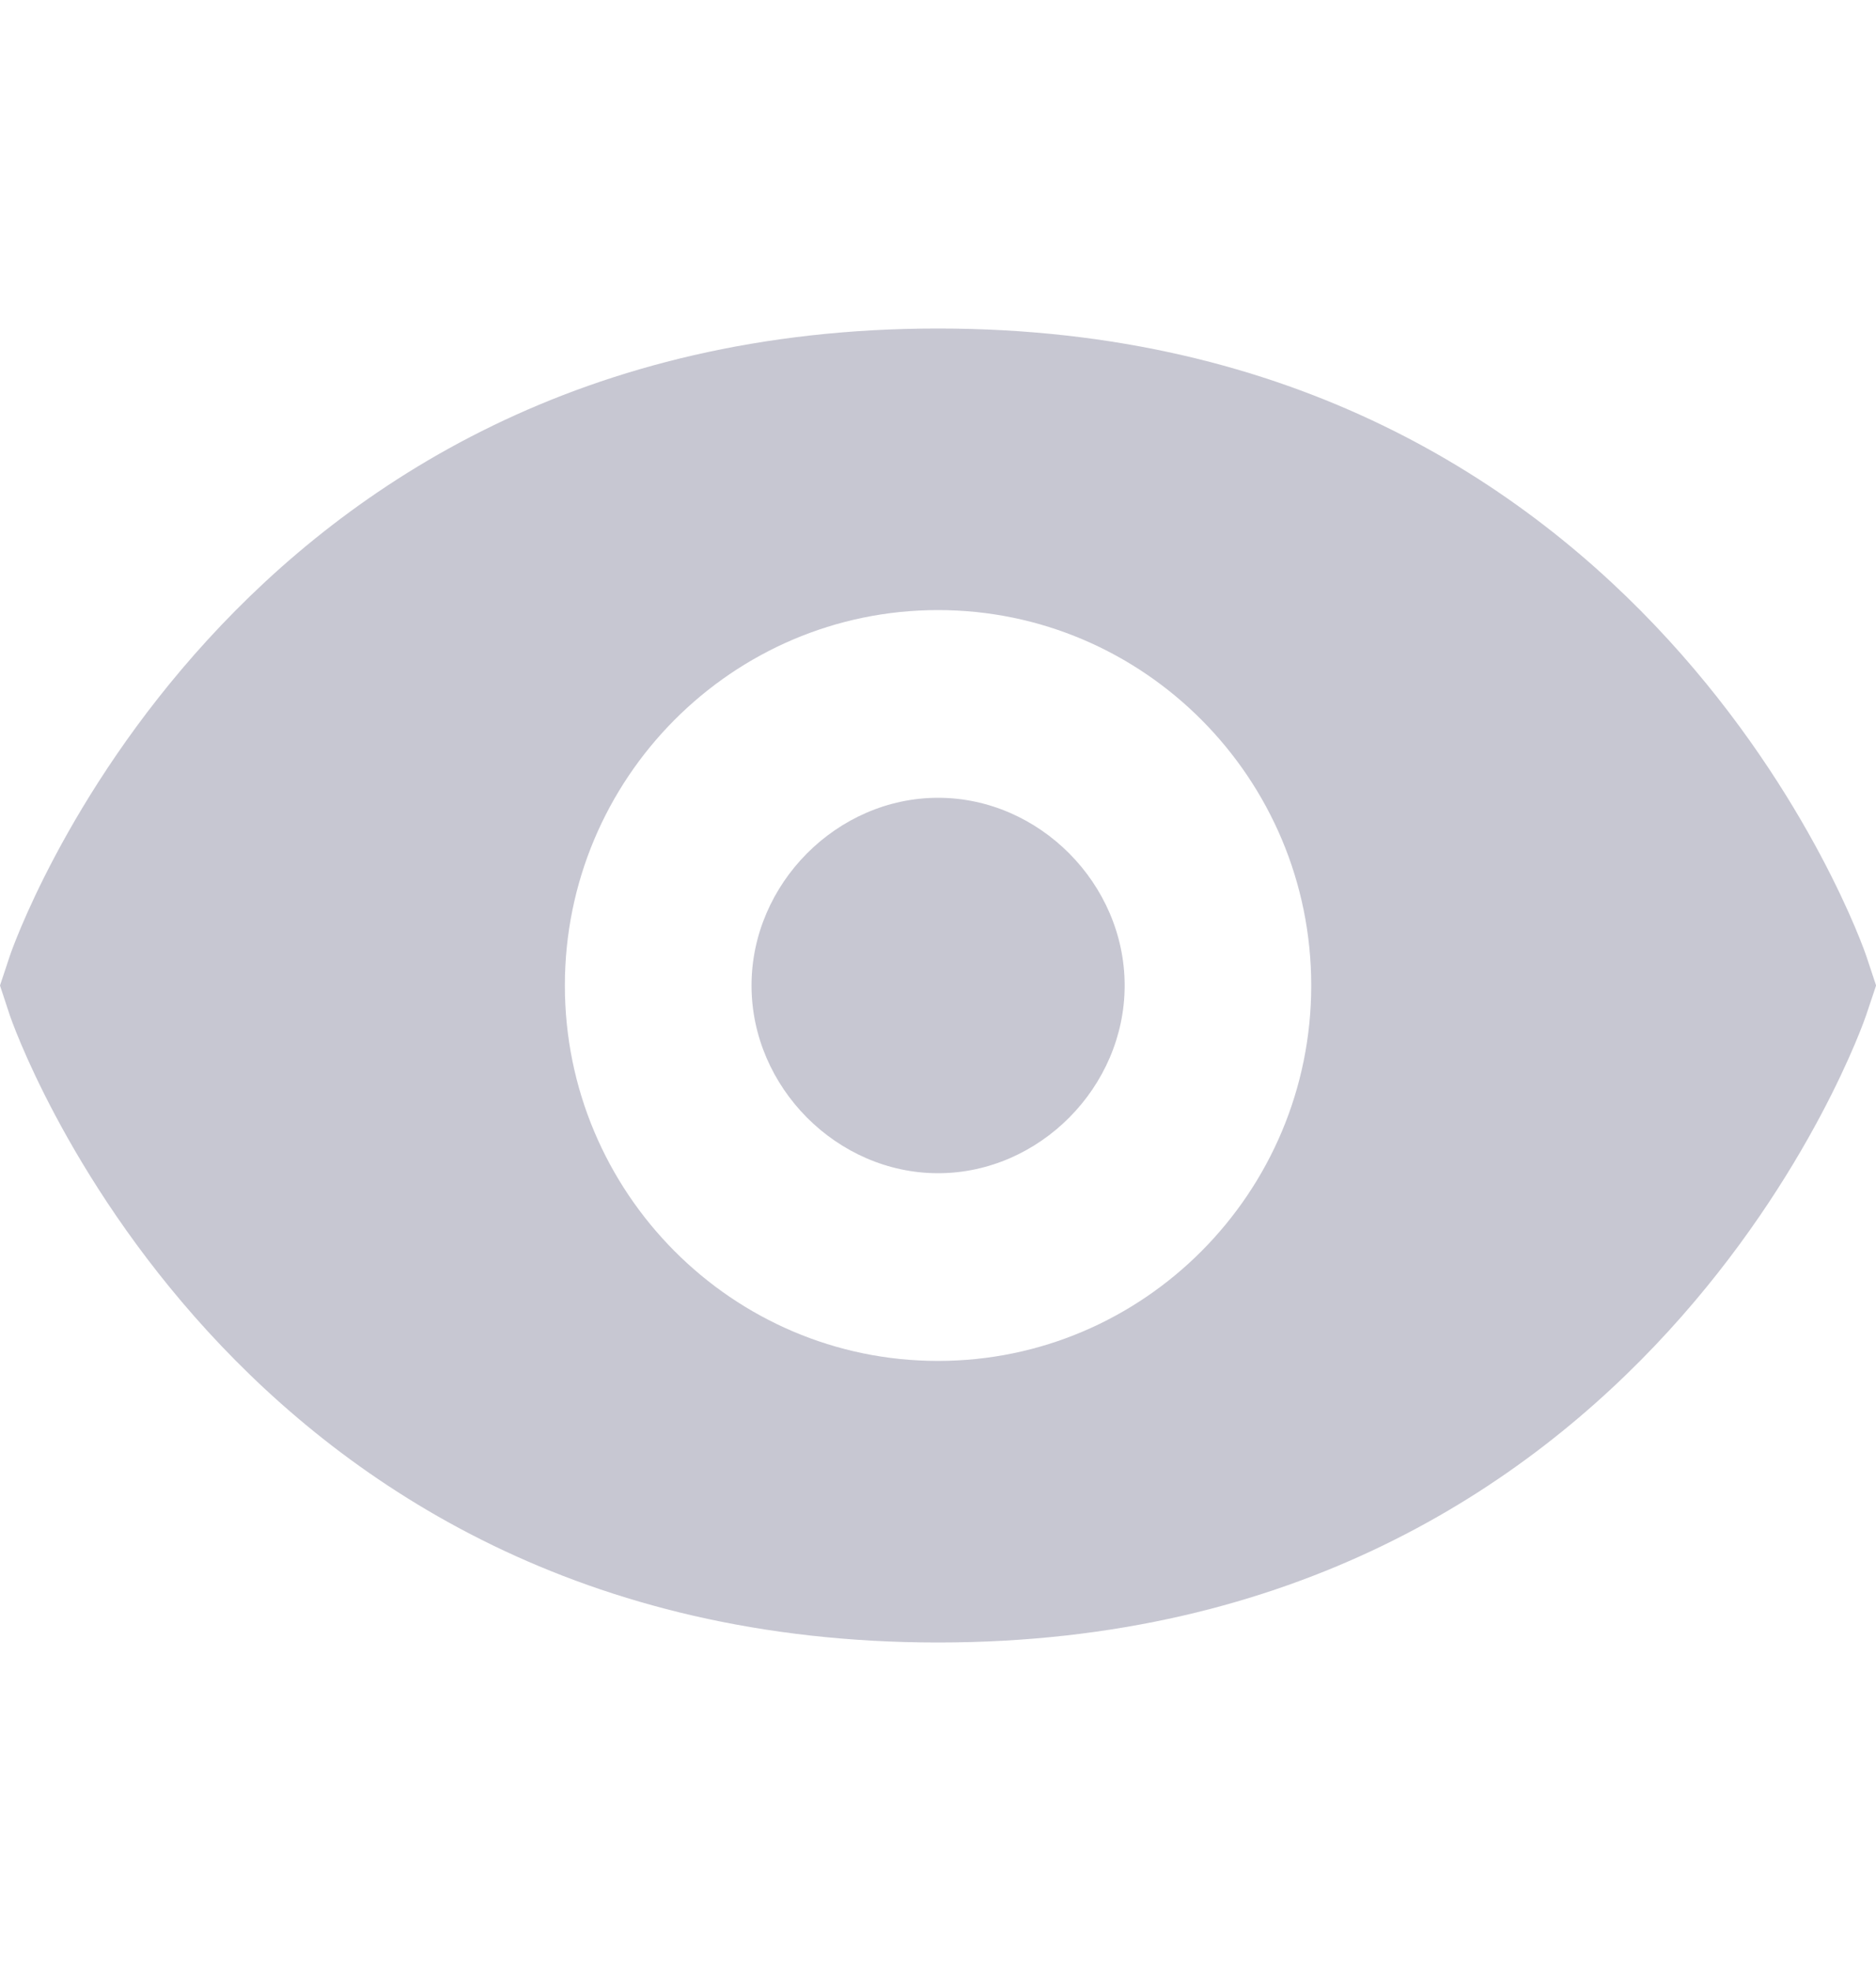 <svg width="20" height="21" viewBox="0 0 20 21" fill="none" xmlns="http://www.w3.org/2000/svg">
<g clip-path="url(#clip0_1482_16964)">
<path fill-rule="evenodd" clip-rule="evenodd" d="M0.105 10.184C0.126 10.117 2.408 3.5 10 3.5C17.593 3.5 19.874 10.117 19.896 10.184L20.001 10.5L19.895 10.816C19.874 10.883 17.593 17.5 10 17.5C2.408 17.5 0.126 10.883 0.104 10.816L0 10.5L0.105 10.184ZM6.022 10.5C6.022 12.706 7.806 14.5 10 14.5C12.194 14.5 13.979 12.706 13.979 10.5C13.979 8.294 12.194 6.5 10 6.5C7.806 6.5 6.022 8.294 6.022 10.5ZM8.012 10.5C8.012 9.416 8.923 8.5 10.001 8.5C11.079 8.5 11.99 9.416 11.99 10.5C11.99 11.584 11.079 12.5 10.001 12.5C8.923 12.5 8.012 11.584 8.012 10.5Z" fill="#C7C7D2"/>
</g>
<defs>
<clipPath id="clip0_1482_16964">
<rect width="20" height="20" fill="white" transform="translate(0 0.5)"/>
</clipPath>
</defs>
</svg>
